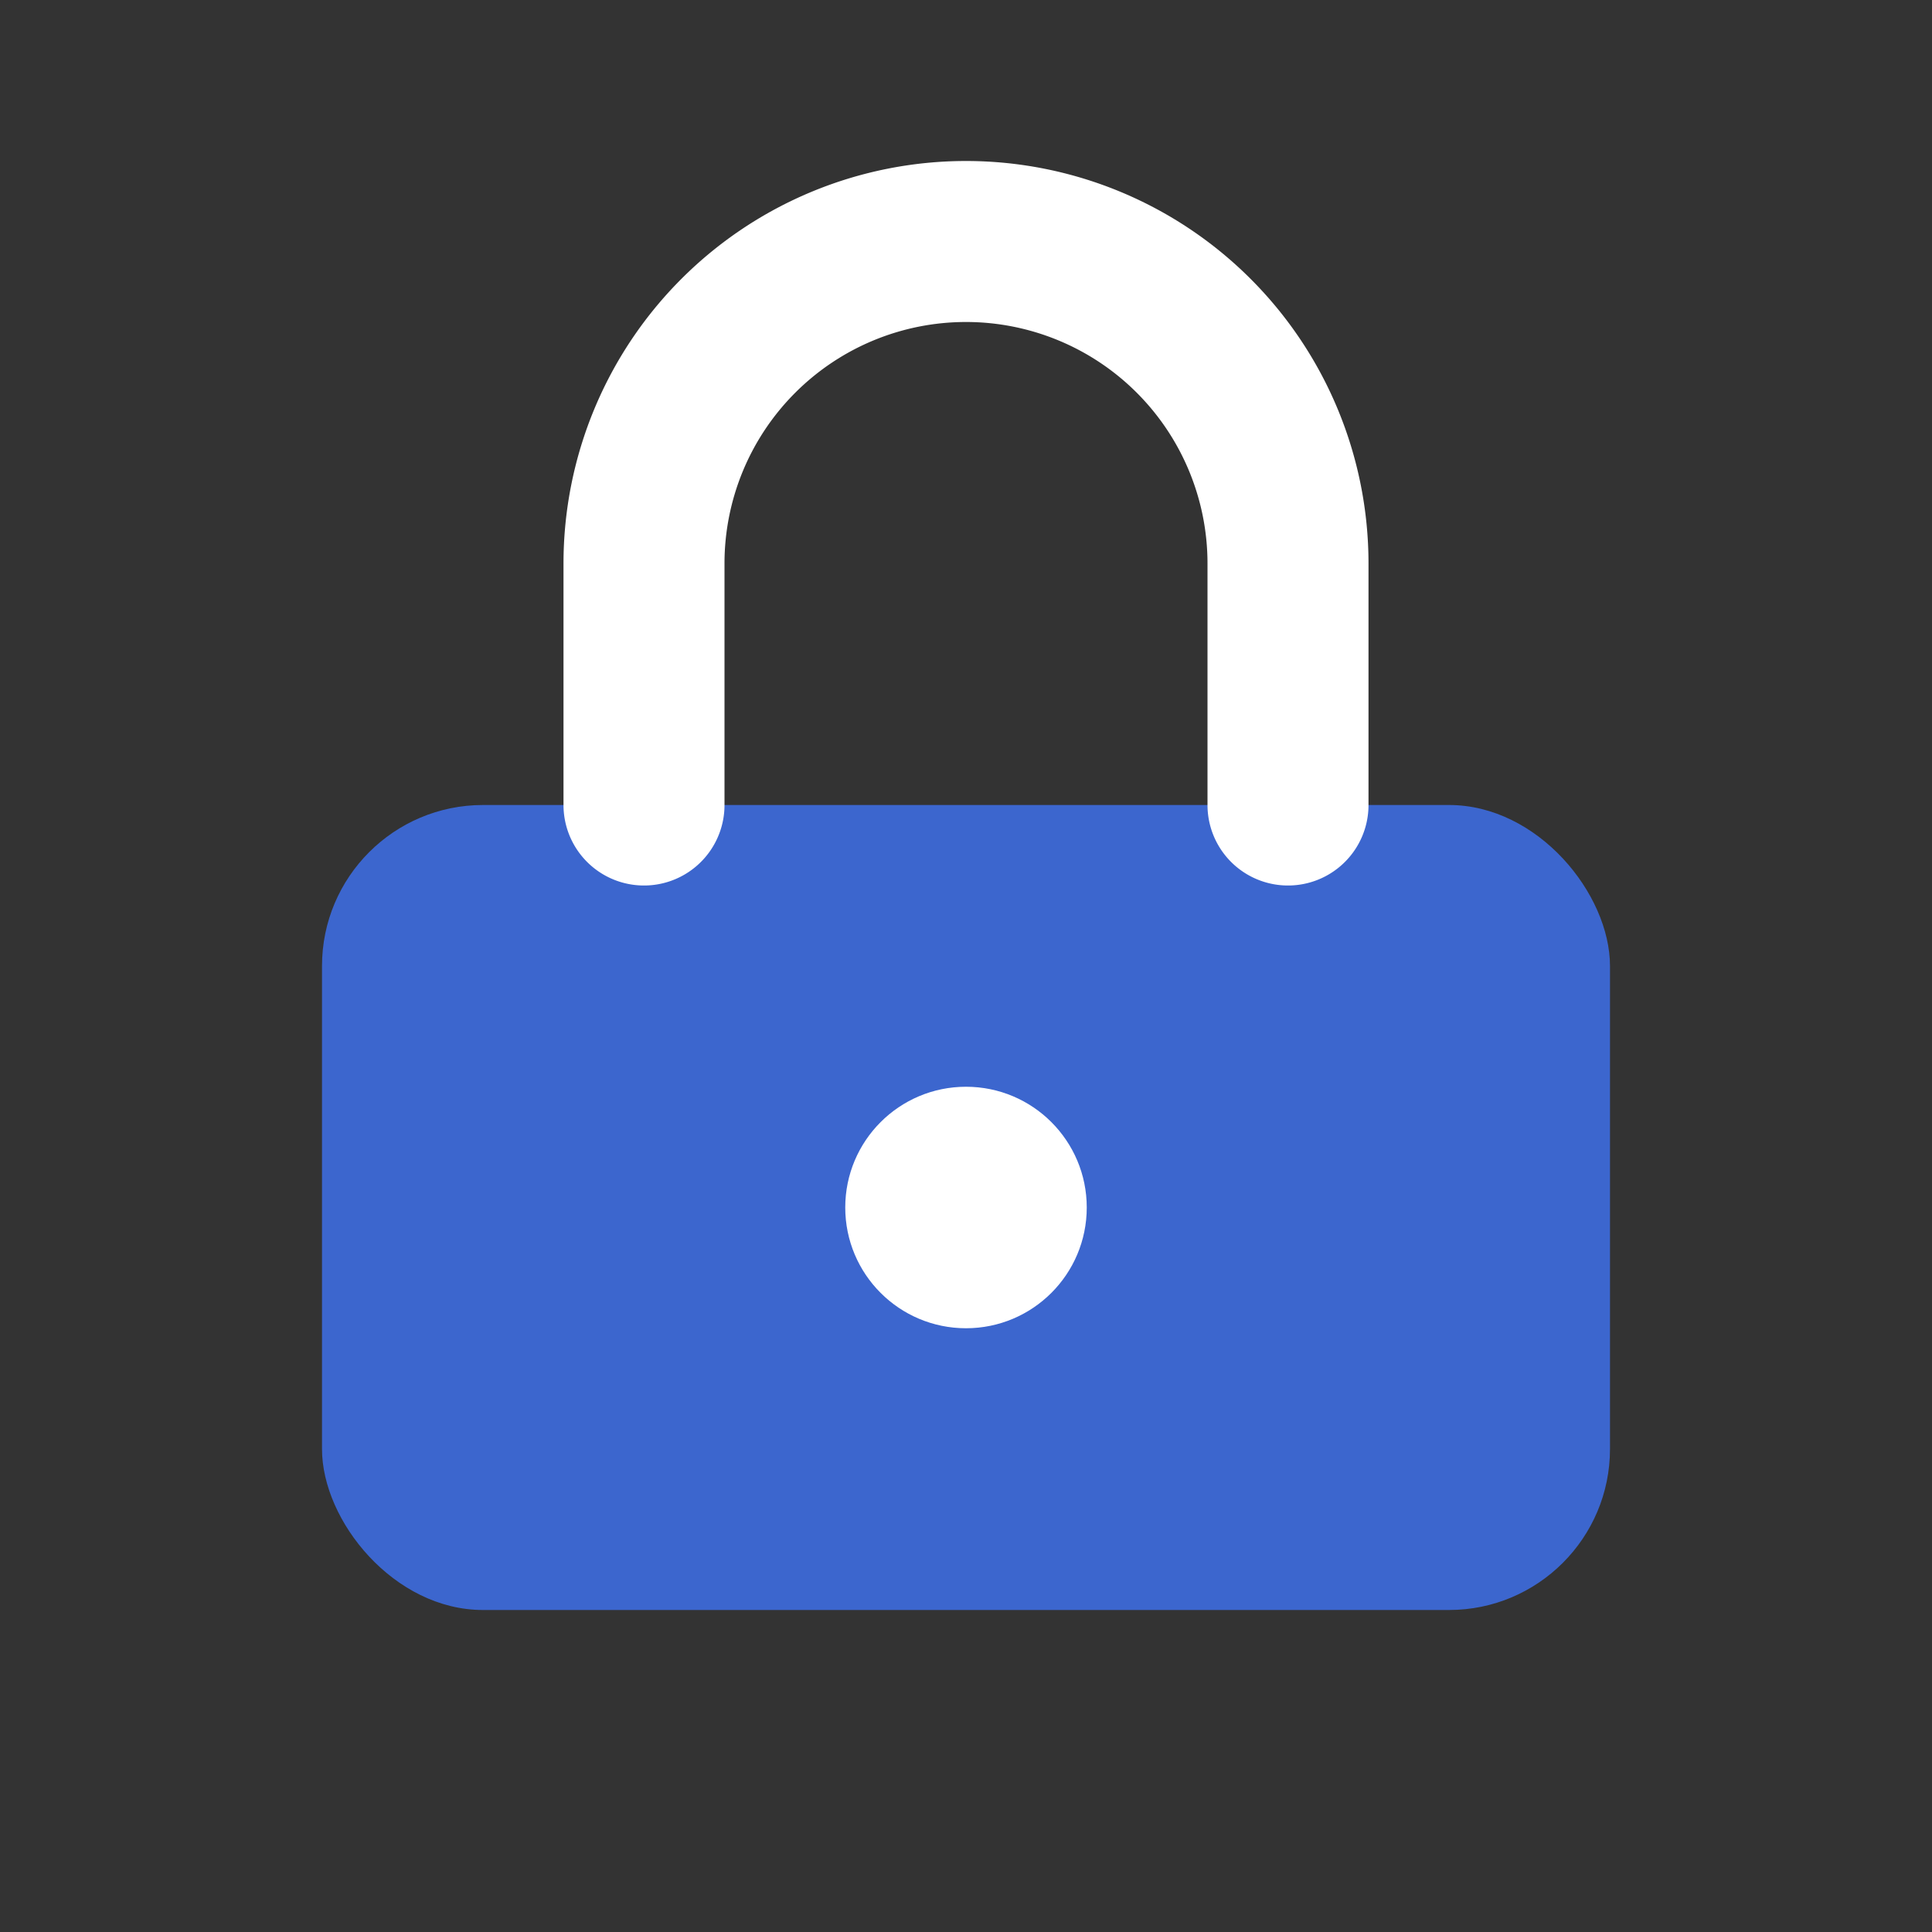 <svg width="24" height="24" viewBox="0 0 24 24" fill="none" xmlns="http://www.w3.org/2000/svg">
  <rect x="0" y="0" width="24" height="24" fill="#333333" stroke="none"/>
  <rect x="4" y="10" width="16" height="10" rx="2" fill="#3C66CE"/>
  <path d="M8 10V7a4 4 0 1 1 8 0v3" stroke="#fff" stroke-width="2" stroke-linecap="round" stroke-linejoin="round"/>
  <circle cx="12" cy="15" r="1.5" fill="#fff"/>
</svg>
